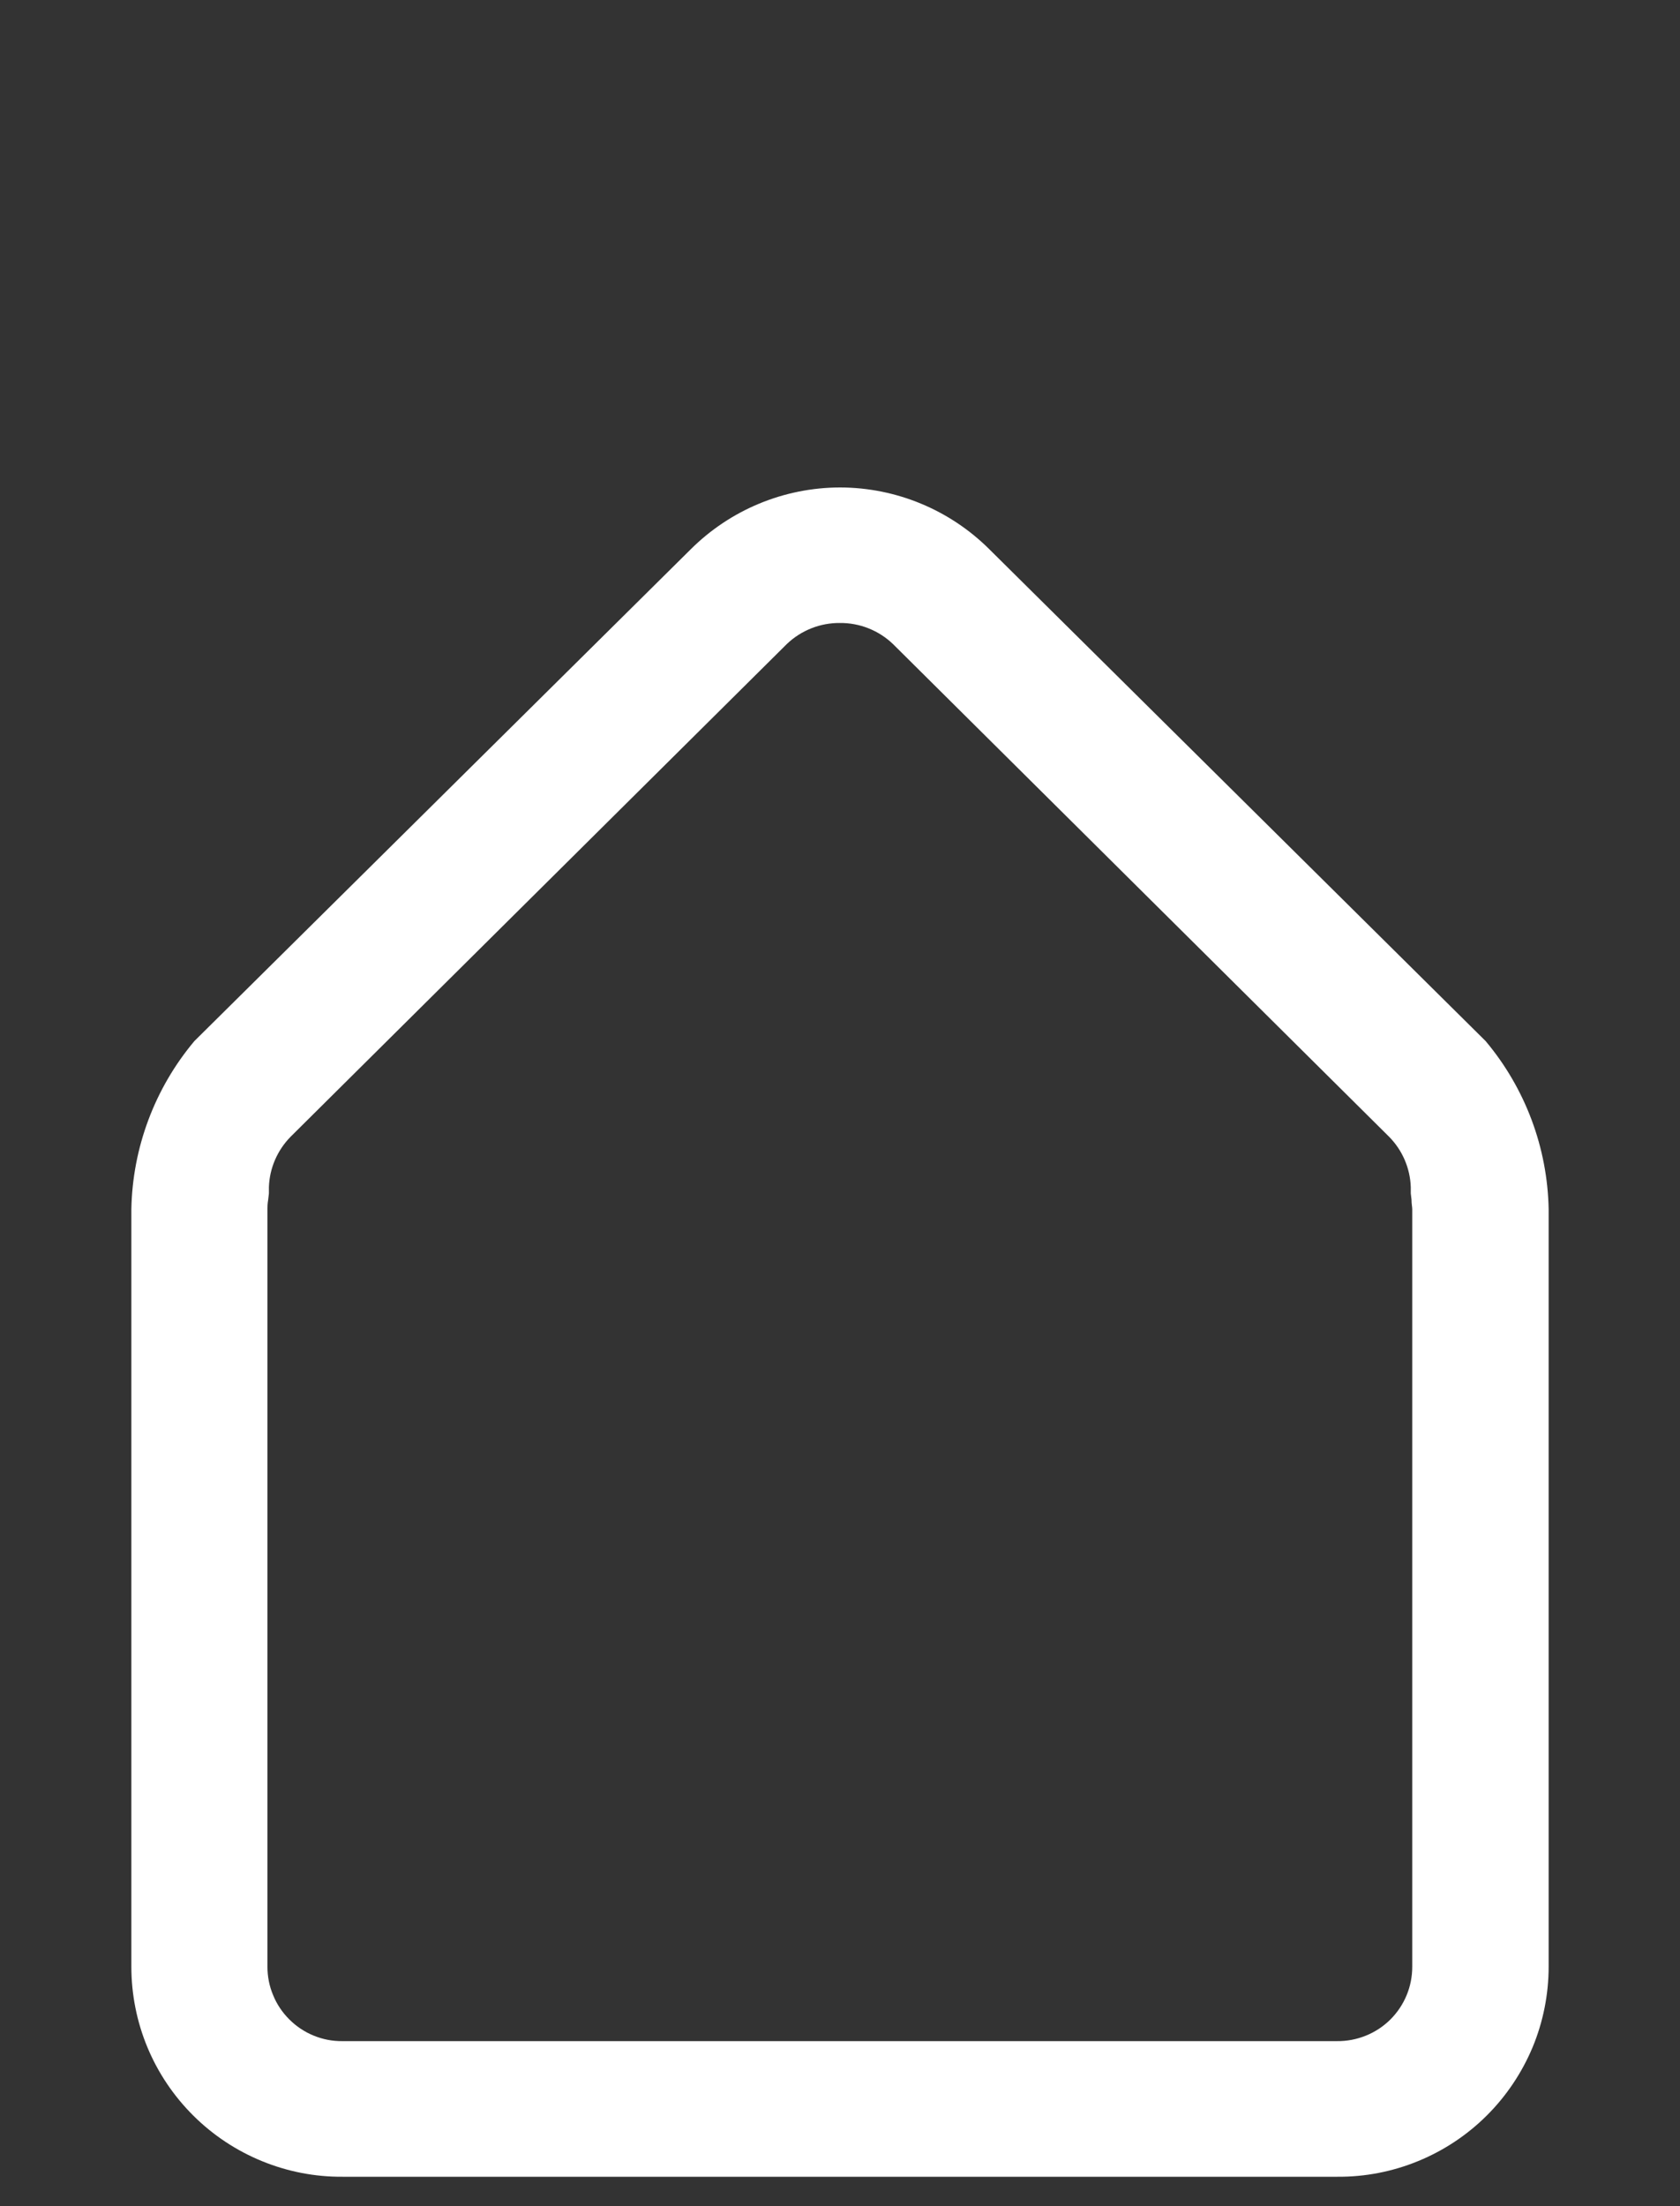<?xml version="1.0" encoding="utf-8"?>
<!-- Generator: Adobe Illustrator 26.0.3, SVG Export Plug-In . SVG Version: 6.00 Build 0)  -->
<svg version="1.1" id="Layer_1" xmlns="http://www.w3.org/2000/svg" xmlns:xlink="http://www.w3.org/1999/xlink" x="0px" y="0px"
	 viewBox="0 0 16 21" style="enable-background:new 0 0 16 21;" xml:space="preserve">
<rect x="0" y="0" width="16" height="21" fill="#333333" stroke="none"/>
<style type="text/css">
	.st0{fill-rule:evenodd;clip-rule:evenodd;fill:#ffffff;}
</style>
<path class="st0" d="M7.998,5.93C8.186,5.928,8.368,6,8.504,6.13l4.725,4.69
	c0.127,0.128,0.201,0.3,0.207,0.48V11.36l0.007,0.06c0,0.04,0.007,0.07,0.007,0.09v7.21
	c0,0.094-0.018,0.187-0.054,0.273c-0.036,0.087-0.089,0.165-0.155,0.231
	c-0.067,0.066-0.146,0.118-0.233,0.153c-0.087,0.035-0.18,0.053-0.274,0.052H3.259
	c-0.093,0.001-0.186-0.017-0.273-0.053c-0.086-0.035-0.165-0.088-0.231-0.154s-0.119-0.144-0.154-0.231
	C2.565,18.906,2.547,18.814,2.547,18.72v-7.21c0-0.02,0-0.05,0.007-0.09L2.561,11.36v-0.06
	c0.006-0.18,0.08-0.351,0.207-0.48L7.494,6.13C7.63,6,7.812,5.928,8,5.93H7.998z M8,4.64
	C7.466,4.641,6.955,4.853,6.577,5.23L1.851,9.91C1.474,10.359,1.262,10.924,1.251,11.51v7.21
	c-0,0.264,0.052,0.525,0.153,0.768c0.101,0.243,0.25,0.464,0.437,0.65
	c0.187,0.186,0.409,0.333,0.653,0.433C2.738,20.671,2.999,20.722,3.263,20.72h9.474
	c0.264,0.002,0.525-0.049,0.769-0.149c0.244-0.1,0.466-0.247,0.653-0.433c0.187-0.186,0.335-0.407,0.437-0.65
	c0.101-0.243,0.153-0.505,0.153-0.768v-7.21c-0.011-0.586-0.223-1.151-0.6-1.6L9.424,5.23
	c-0.378-0.377-0.889-0.589-1.423-0.59H8z"/>
</svg>
